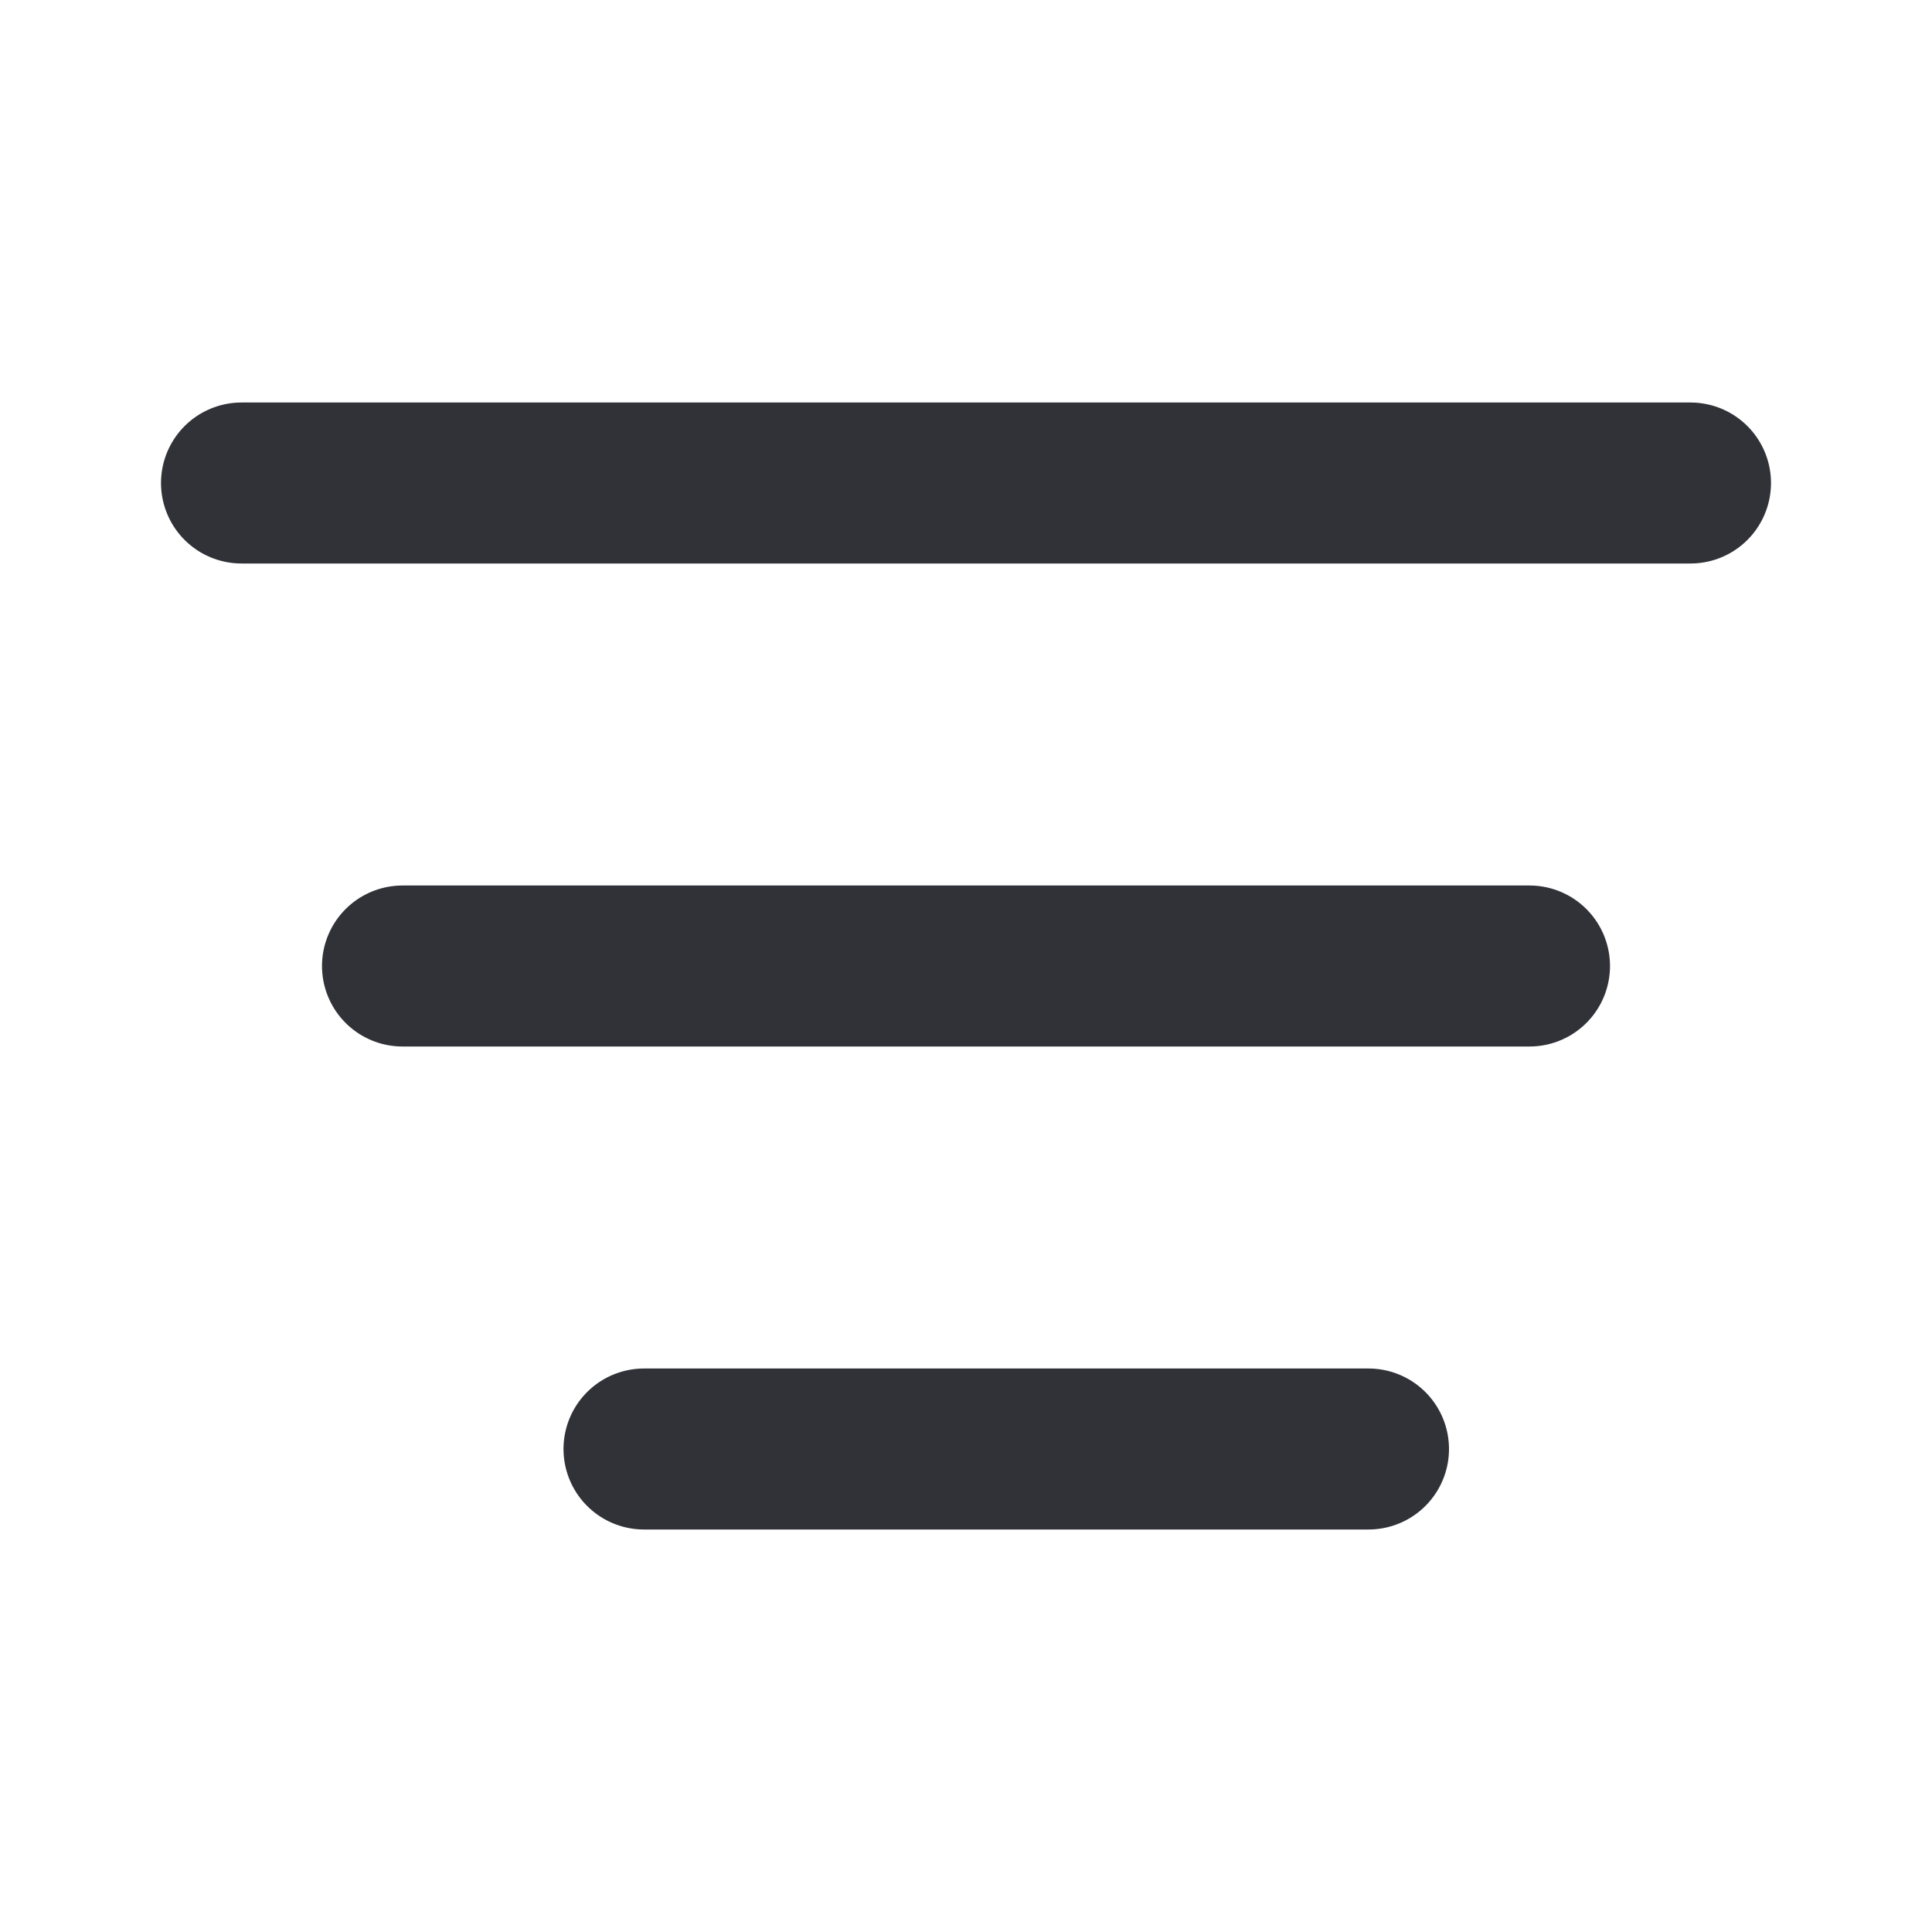 <svg width="24" height="24" viewBox="0 0 24 24" fill="none" xmlns="http://www.w3.org/2000/svg">
<path d="M5 12L19 12" stroke="#303237" stroke-width="2" stroke-linecap="round" stroke-linejoin="round"/>
<path d="M3 6H21" stroke="#303237" stroke-width="2" stroke-linecap="round" stroke-linejoin="round"/>
<path d="M8 18L17 18" stroke="#303237" stroke-width="2" stroke-linecap="round" stroke-linejoin="round"/>
</svg>
